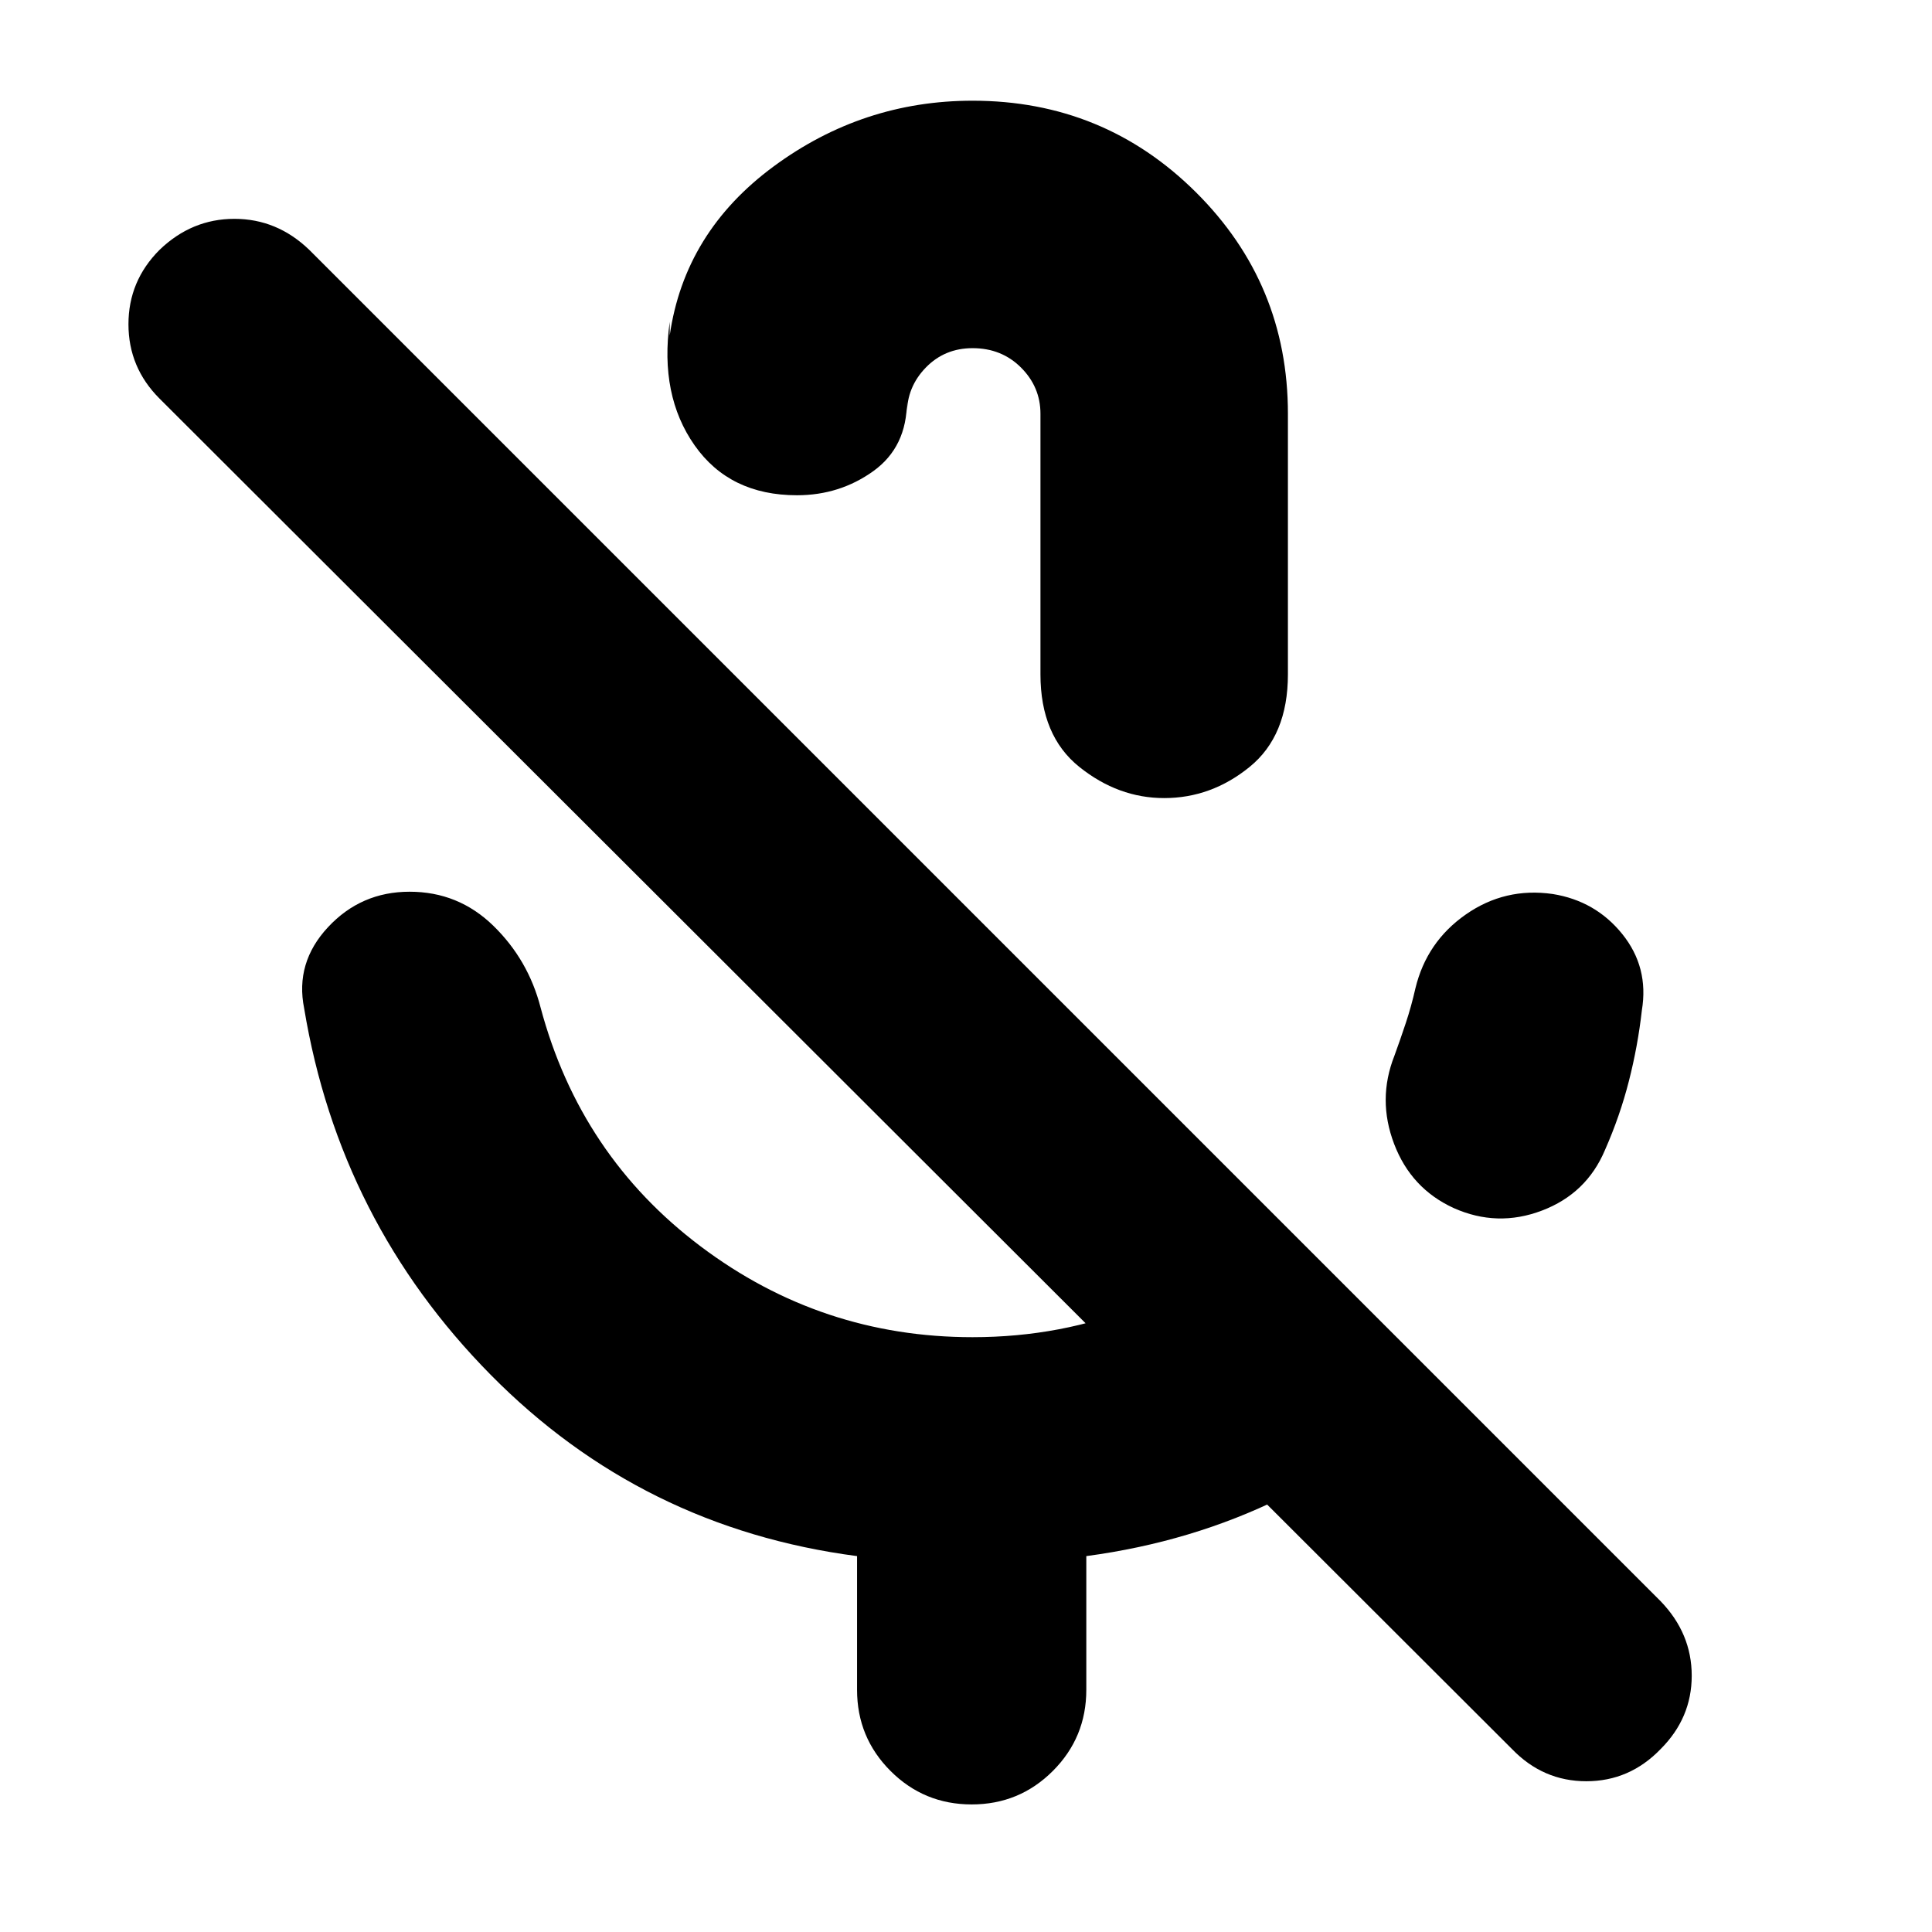 <svg xmlns="http://www.w3.org/2000/svg" height="24" viewBox="0 -960 960 960" width="24"><path d="M722.3-359.74q-21.13-9.69-29.56-31.83-8.44-22.13.13-43.82 2.87-7.87 5.65-16.24 2.78-8.37 4.78-17.24 5.57-23.13 25.03-36.72 19.45-13.58 43.15-10.19 21.3 3.39 34.61 19.89 13.3 16.5 9.74 37.93-2 17.74-6.44 35.11-4.43 17.37-11.87 34.24-9.13 21.7-31.32 30.13-22.2 8.44-43.9-1.26ZM483.26-632.13Zm0-277.83q65.22 0 110.96 45.46 45.74 45.46 45.74 110.11v129.48q0 30.52-19.05 46-19.04 15.47-42.43 15.47-22.83 0-42.15-15.47-19.33-15.48-19.33-46v-129.48q0-13.31-9.65-22.96T483.26-787q-13.87 0-23.24 9.65t-9.37 22.96v-6.22q0 22.7-16.69 34.7-16.7 12-37.96 12-33.44 0-50.87-24.83t-12.35-61.35v6.79q7.35-51.35 51.63-84 44.29-32.66 98.85-32.66Zm-57.39 789.61v-66.43q-106.96-14-182.07-90.11-75.1-76.11-92.67-182.07-4.57-22.69 11.85-40.32 16.41-17.63 40.54-17.63 24.26 0 41.61 16.91 17.35 16.91 23.48 40.61 19.69 73.69 79.61 118.76 59.91 45.07 135.04 45.07 44.26 0 82.81-15.7 38.54-15.7 68.67-42.96L716.96-272q-35.7 34.26-80.24 56.24-44.55 21.98-96.94 28.98v66.43q0 23.7-16.63 40.33t-40.32 16.63q-23.7 0-40.33-16.63t-16.63-40.33ZM751.3-90.91 79.26-761.96q-15.43-15.43-15.43-36.93t15.43-36.94q16-15.43 37.22-15.43t37.22 15.43l671.47 671.48q15.44 16 15.44 37t-15.44 36.44q-15.43 16-36.93 16t-36.94-16Z"/></svg>